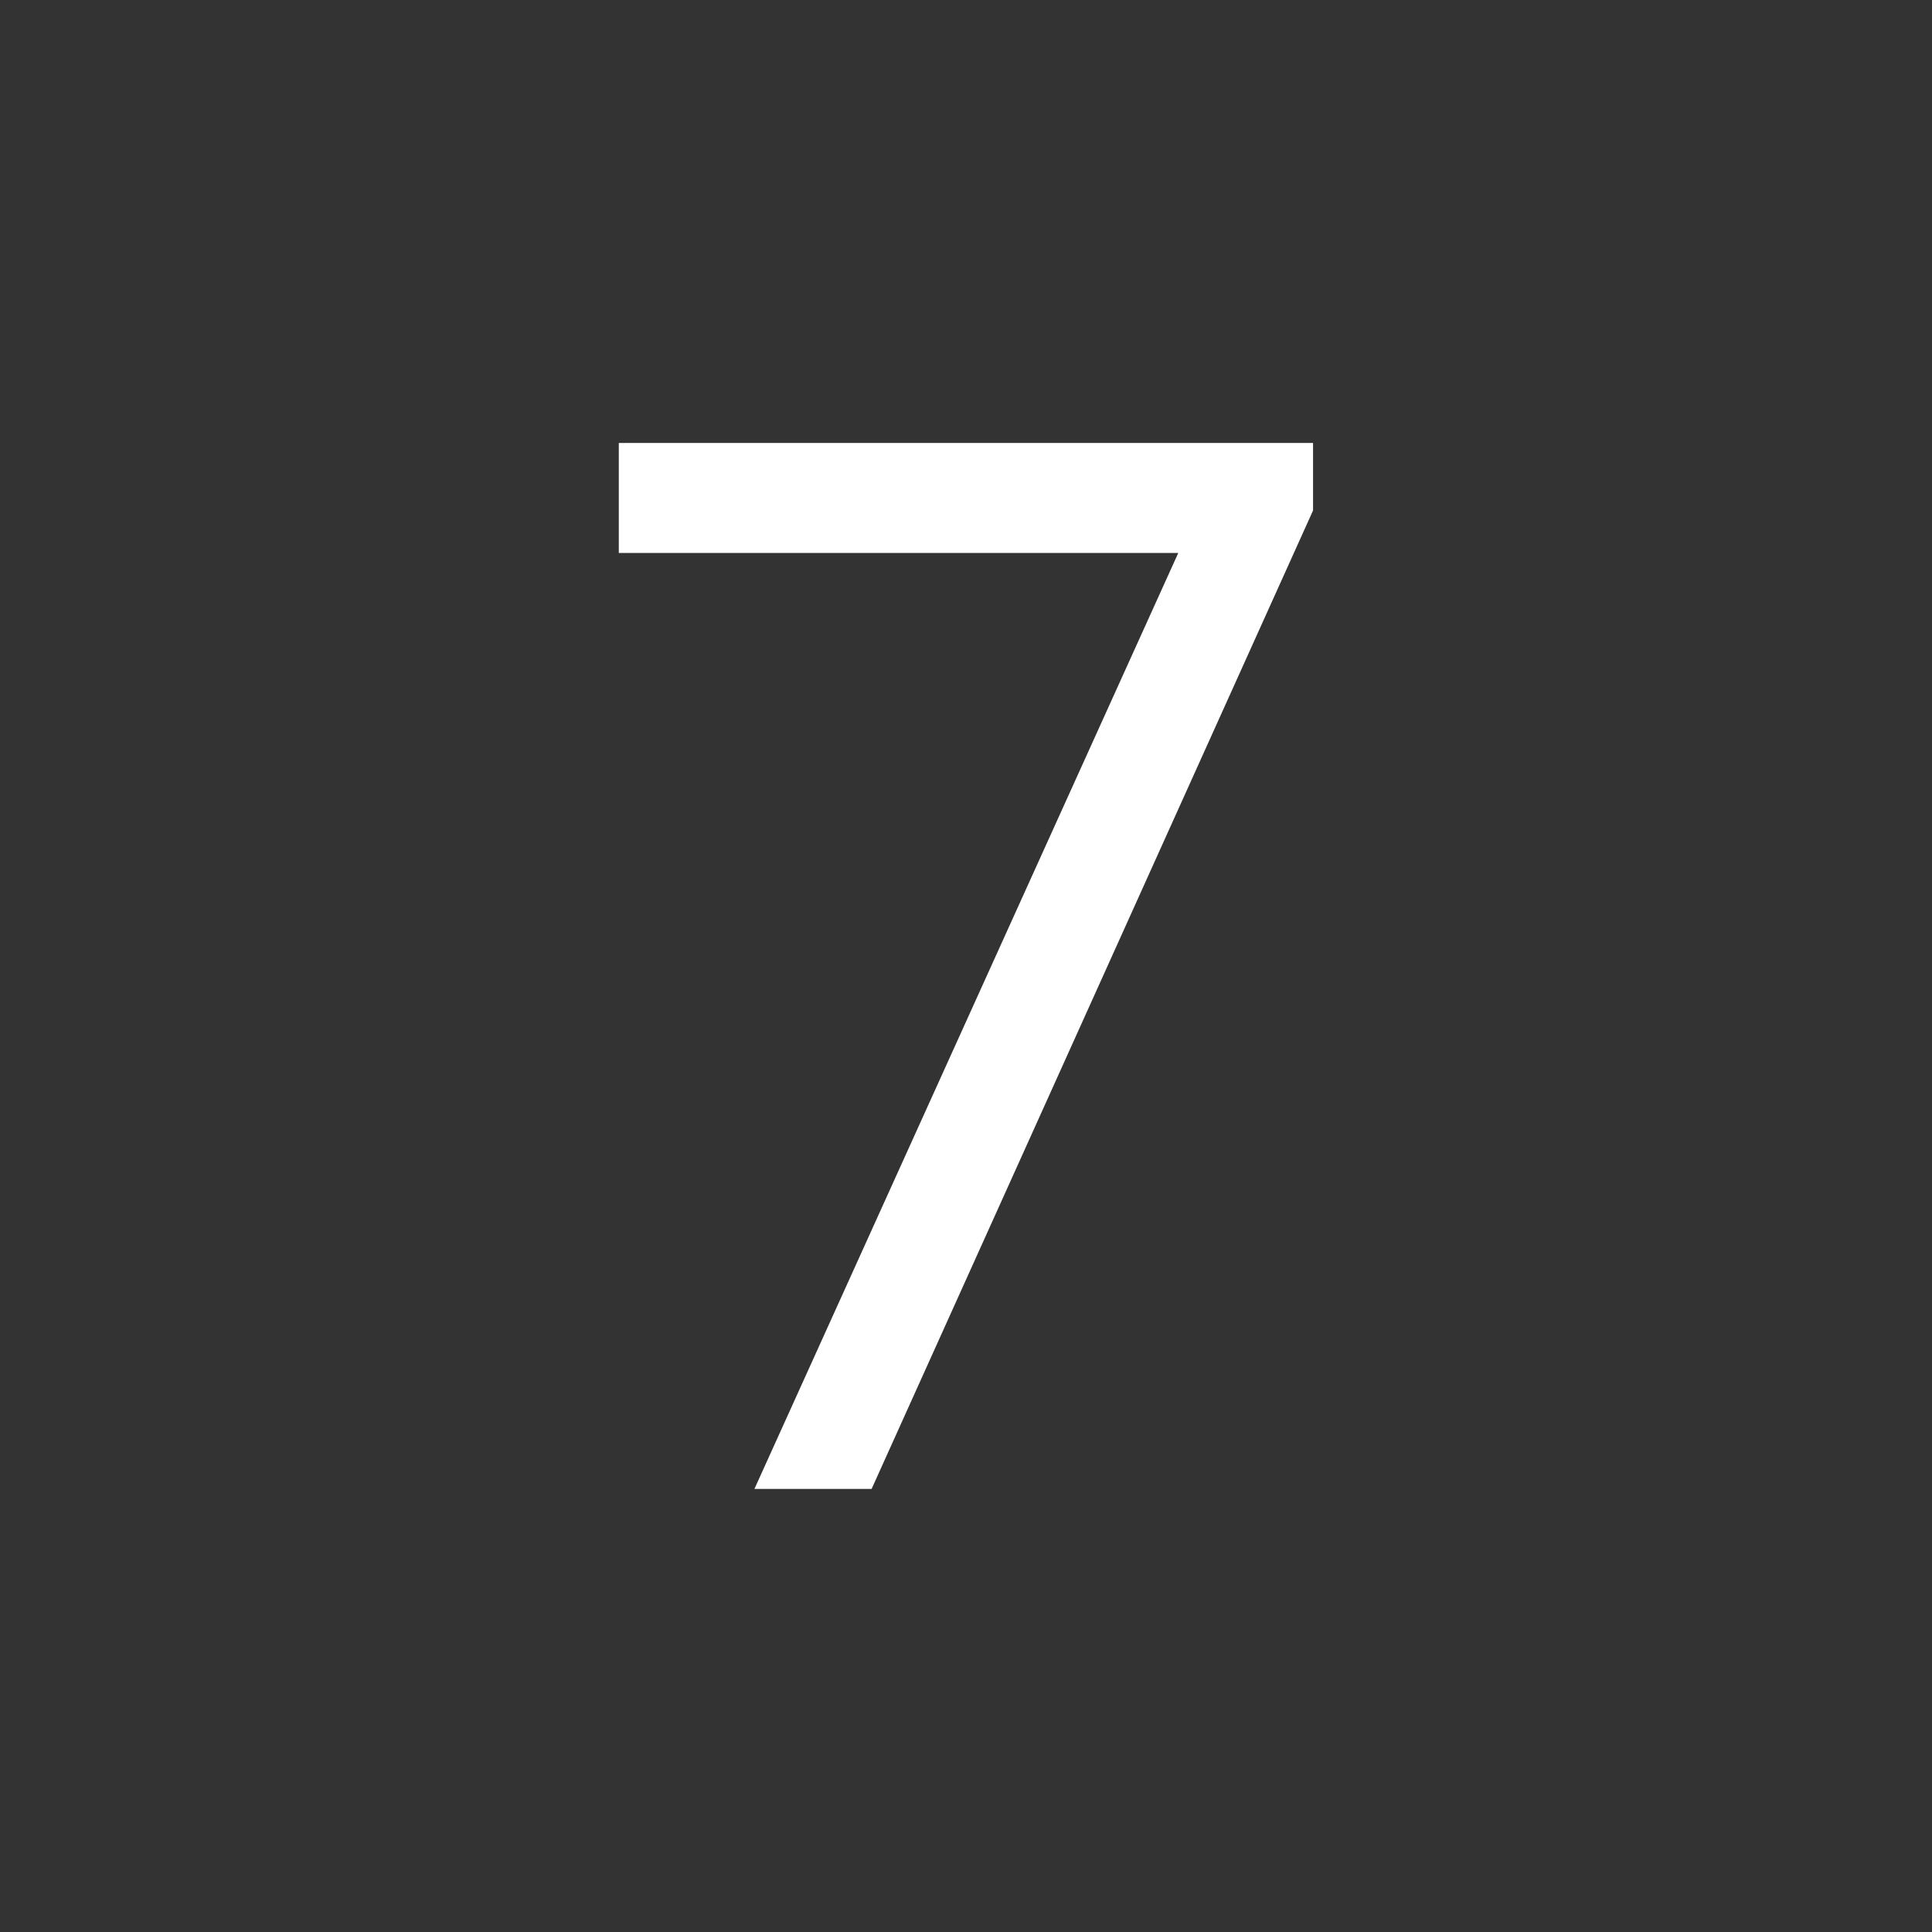 <svg version="1.1" xmlns="http://www.w3.org/2000/svg" xmlns:xlink="http://www.w3.org/1999/xlink" width="26.351" height="26.351" viewBox="0,0,26.351,26.351"><rect x="0" y="0" width="26.351" height="26.351" fill="#333333" stroke="none"/><g transform="translate(-226.825,-166.825)"><g data-paper-data="{&quot;isPaintingLayer&quot;:true}" fill-rule="nonzero" stroke-linejoin="miter" stroke-miterlimit="10" stroke-dasharray="" stroke-dashoffset="0" style="mix-blend-mode: normal"><path d="M244.234,173.68l-5.844,12.953h-0.5l5.781,-12.766h-7.906v-0.5h8.469z" fill="#ffffff" stroke="#ffffff" stroke-width="1" stroke-linecap="square"/><path d="M226.825,193.175v-26.351h26.351v26.351z" fill="none" stroke="none" stroke-width="0" stroke-linecap="butt"/></g></g></svg>